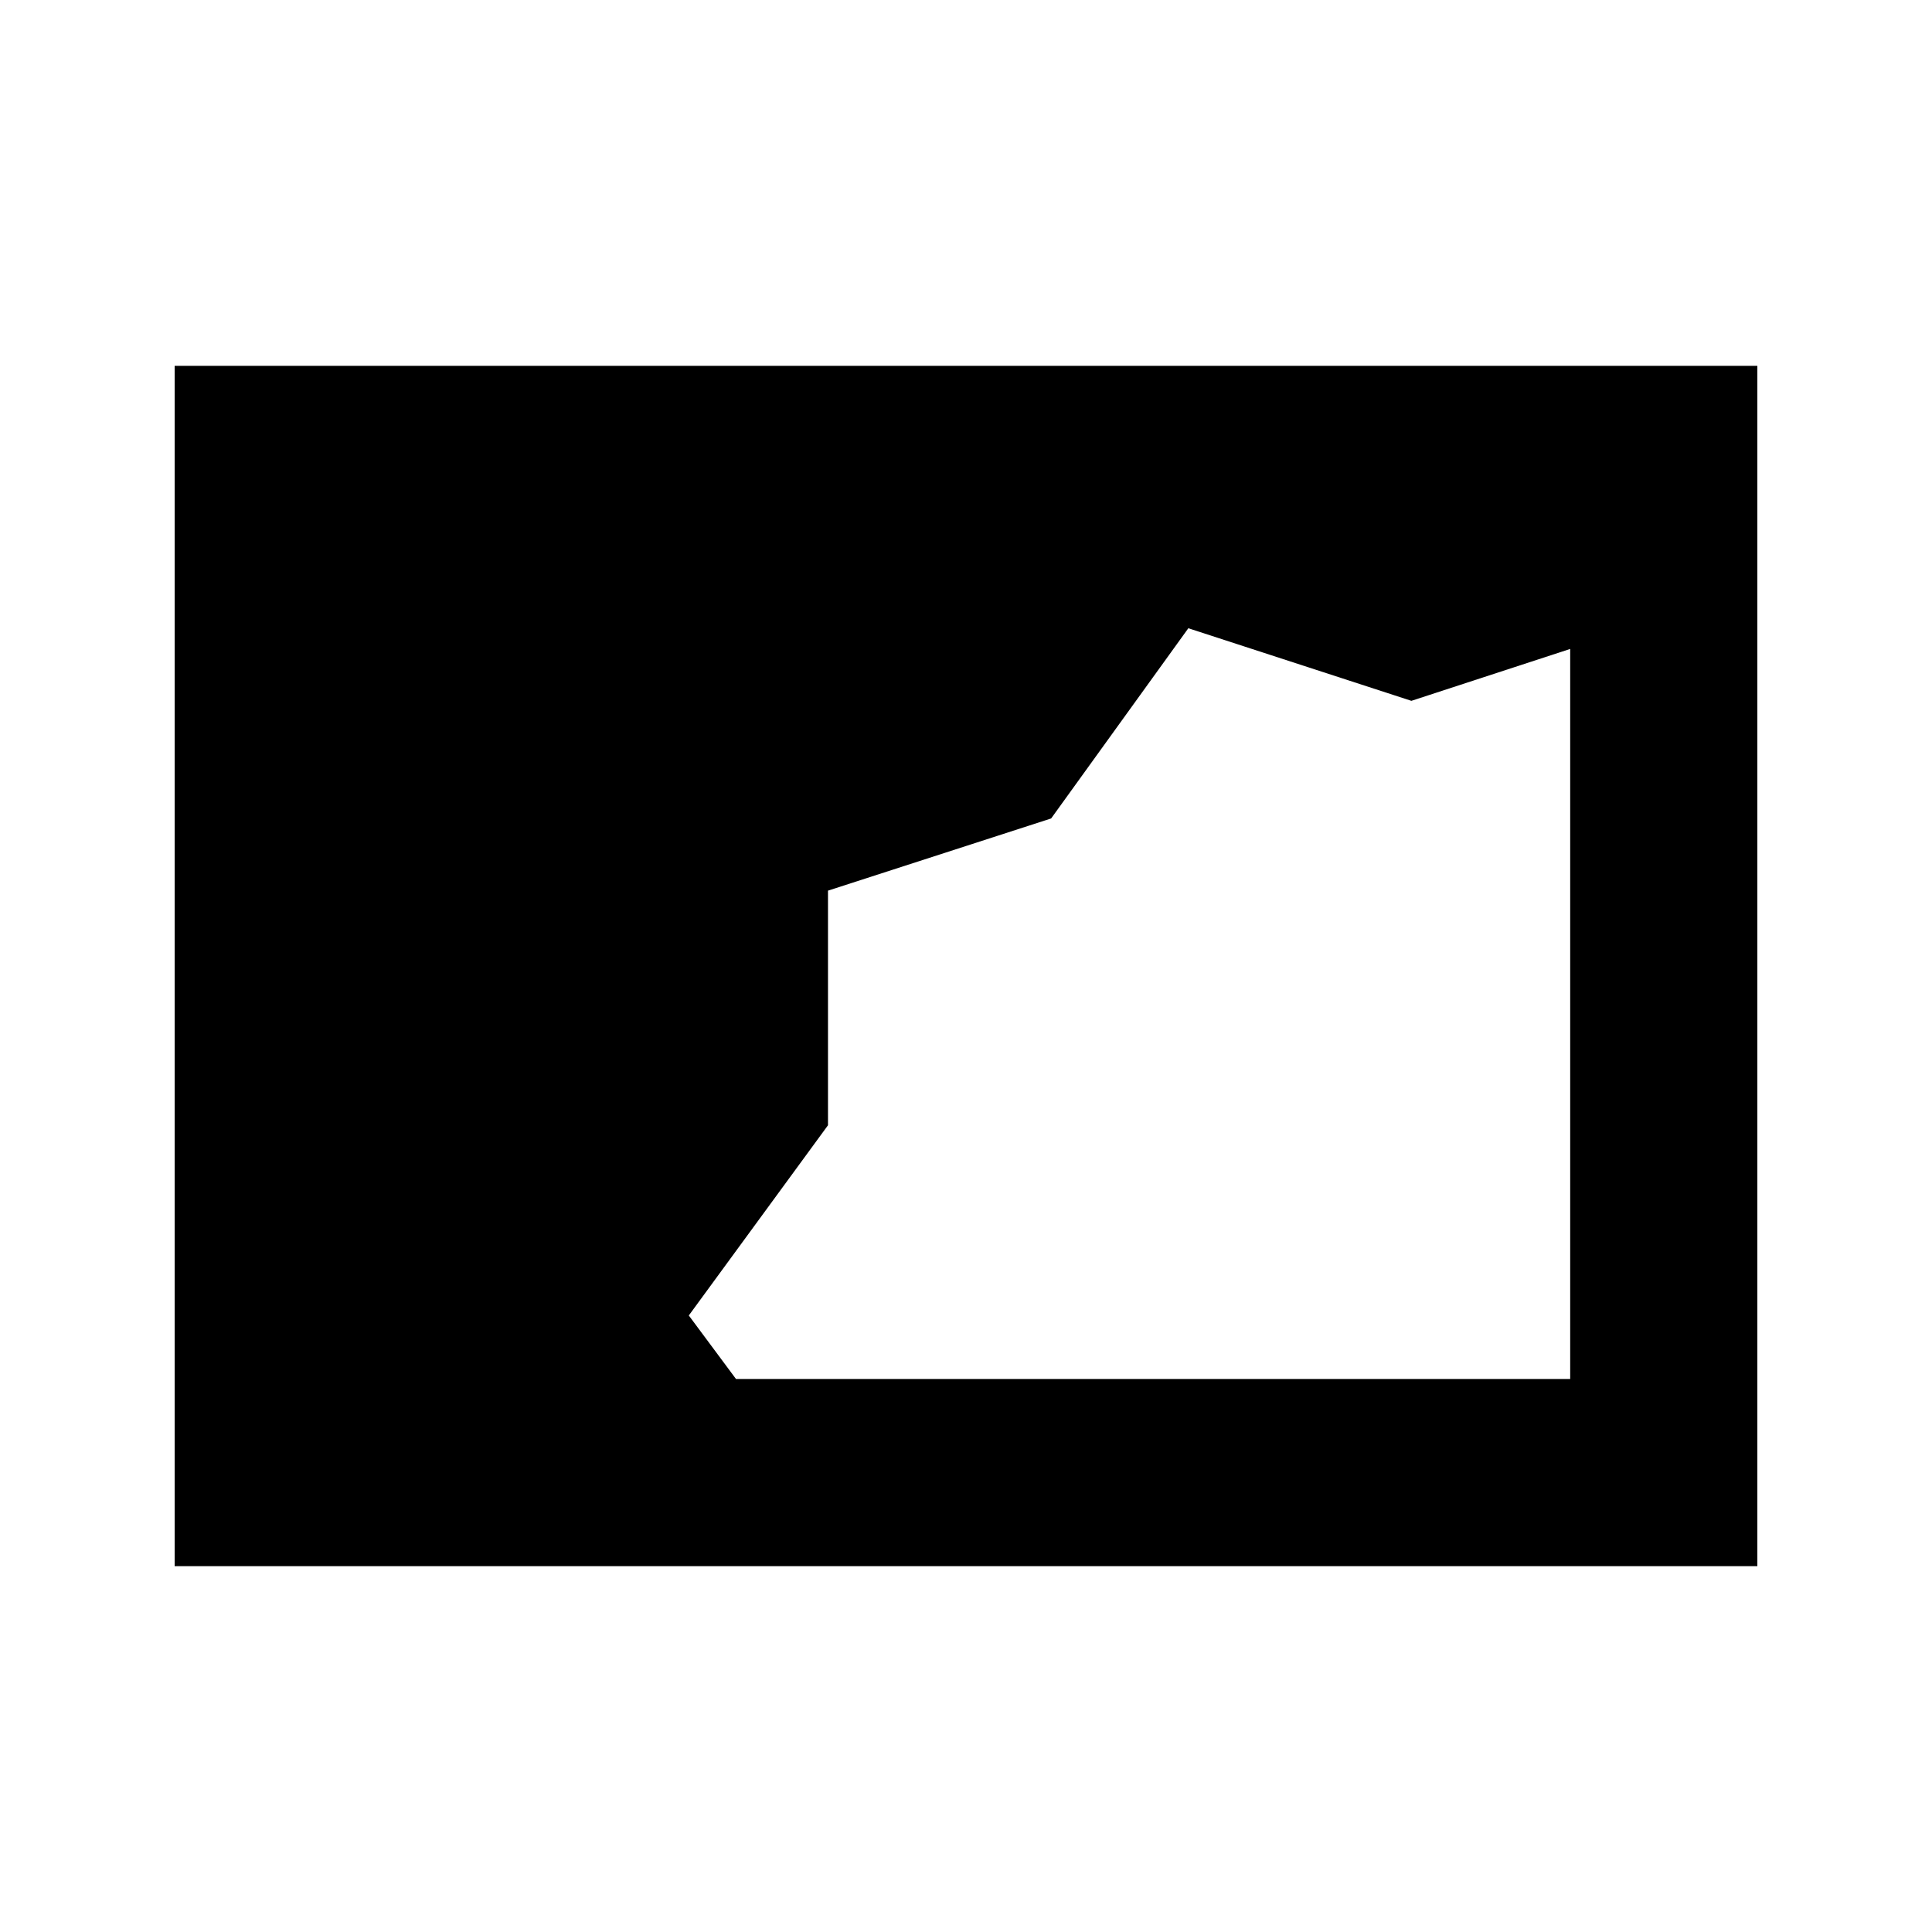 <svg xmlns="http://www.w3.org/2000/svg" height="20" viewBox="0 -960 960 960" width="20"><path d="M86.782-181.782v-596.436h786.436v596.436H86.782Zm278.935-93.001h414.5v-362.76l-78.912 25.782-110.826-36.065-68.177 94.514-110.88 35.87v116.581l-69.161 94.513 23.456 31.565Z"/></svg>